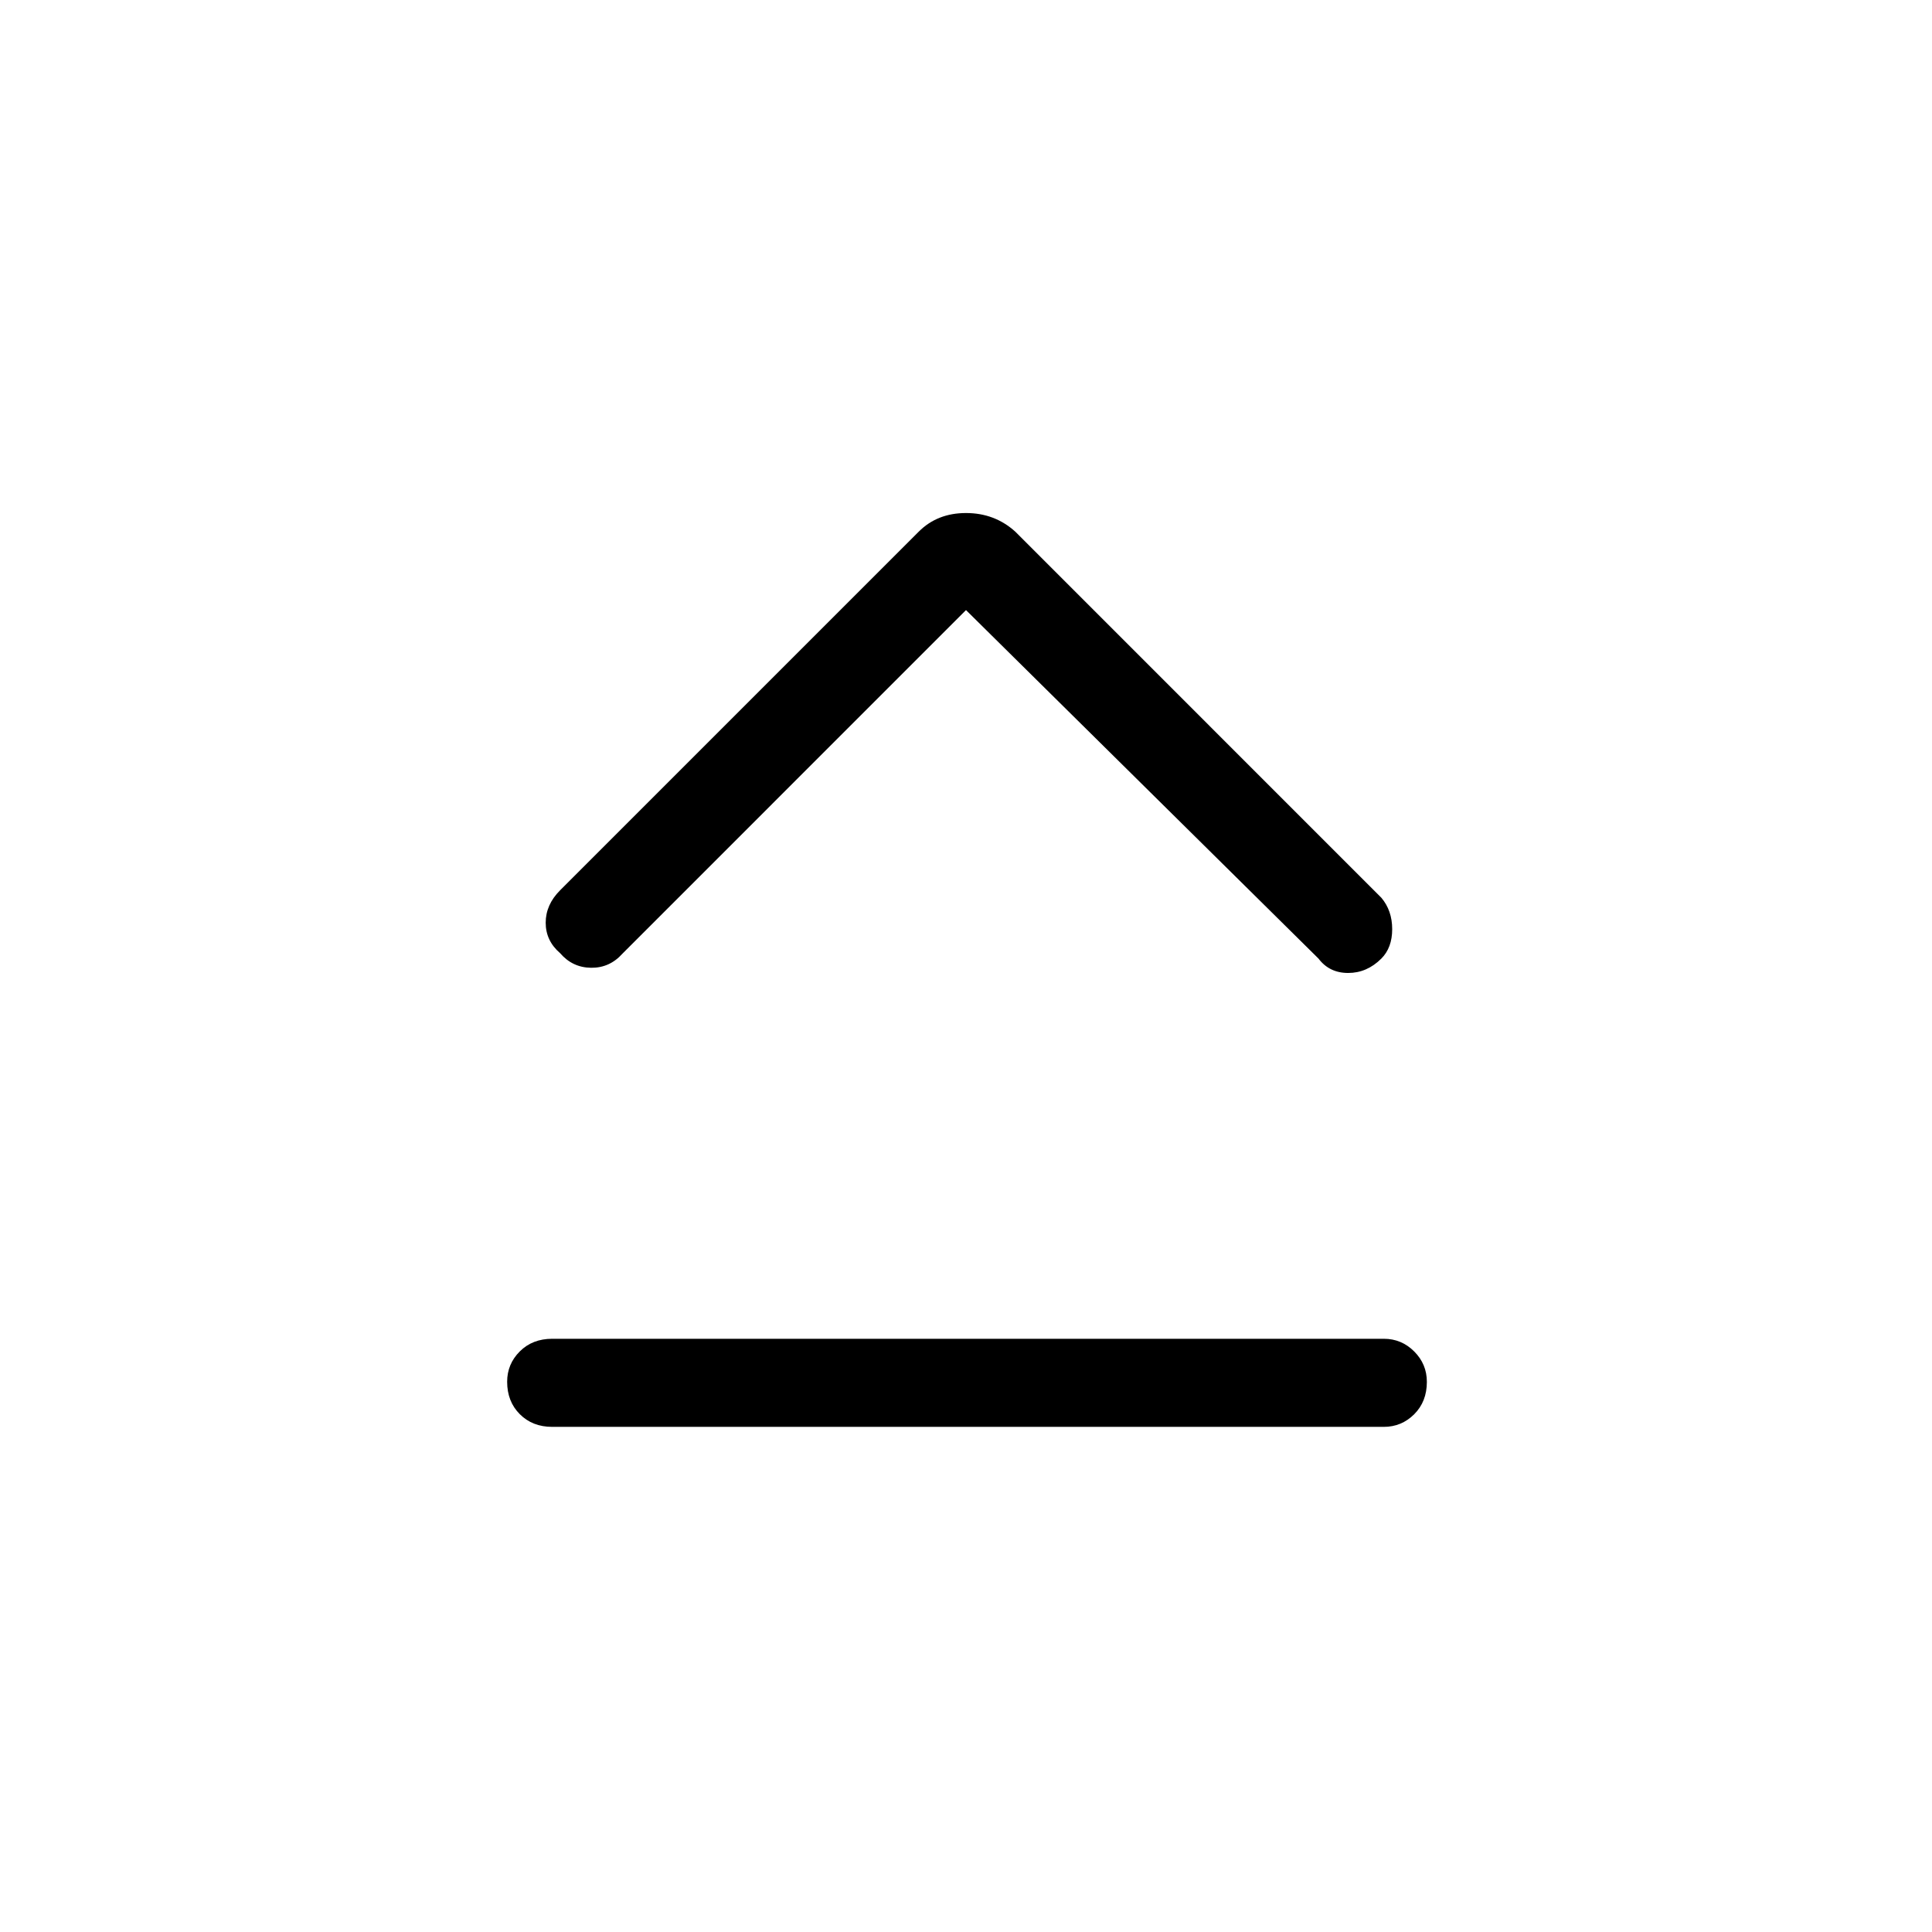 <svg xmlns="http://www.w3.org/2000/svg" height="48" viewBox="0 -960 960 960" width="48"><path d="M274.38-251q-9.8 0-16.09-6.3-6.29-6.29-6.29-16.11 0-8.82 6.29-15.09t16.09-6.27h413.24q8.8 0 15.09 6.3 6.29 6.29 6.29 15.11 0 9.82-6.29 16.09T687.62-251H274.38ZM480-656.85l-170.69 170.7q-6.39 7.15-15.62 7.03-9.23-.11-15.38-7.26-7.16-6.16-7.16-15.12 0-8.96 7.16-16.12l178.23-178.23q9.23-9.23 23.46-9.23t24.46 9.23l181.92 181.93q5.39 6.38 5.39 15.61t-5.39 14.62q-7.15 7.15-16.5 7.15-9.34 0-14.73-7.15L480-656.85Z"/></svg>